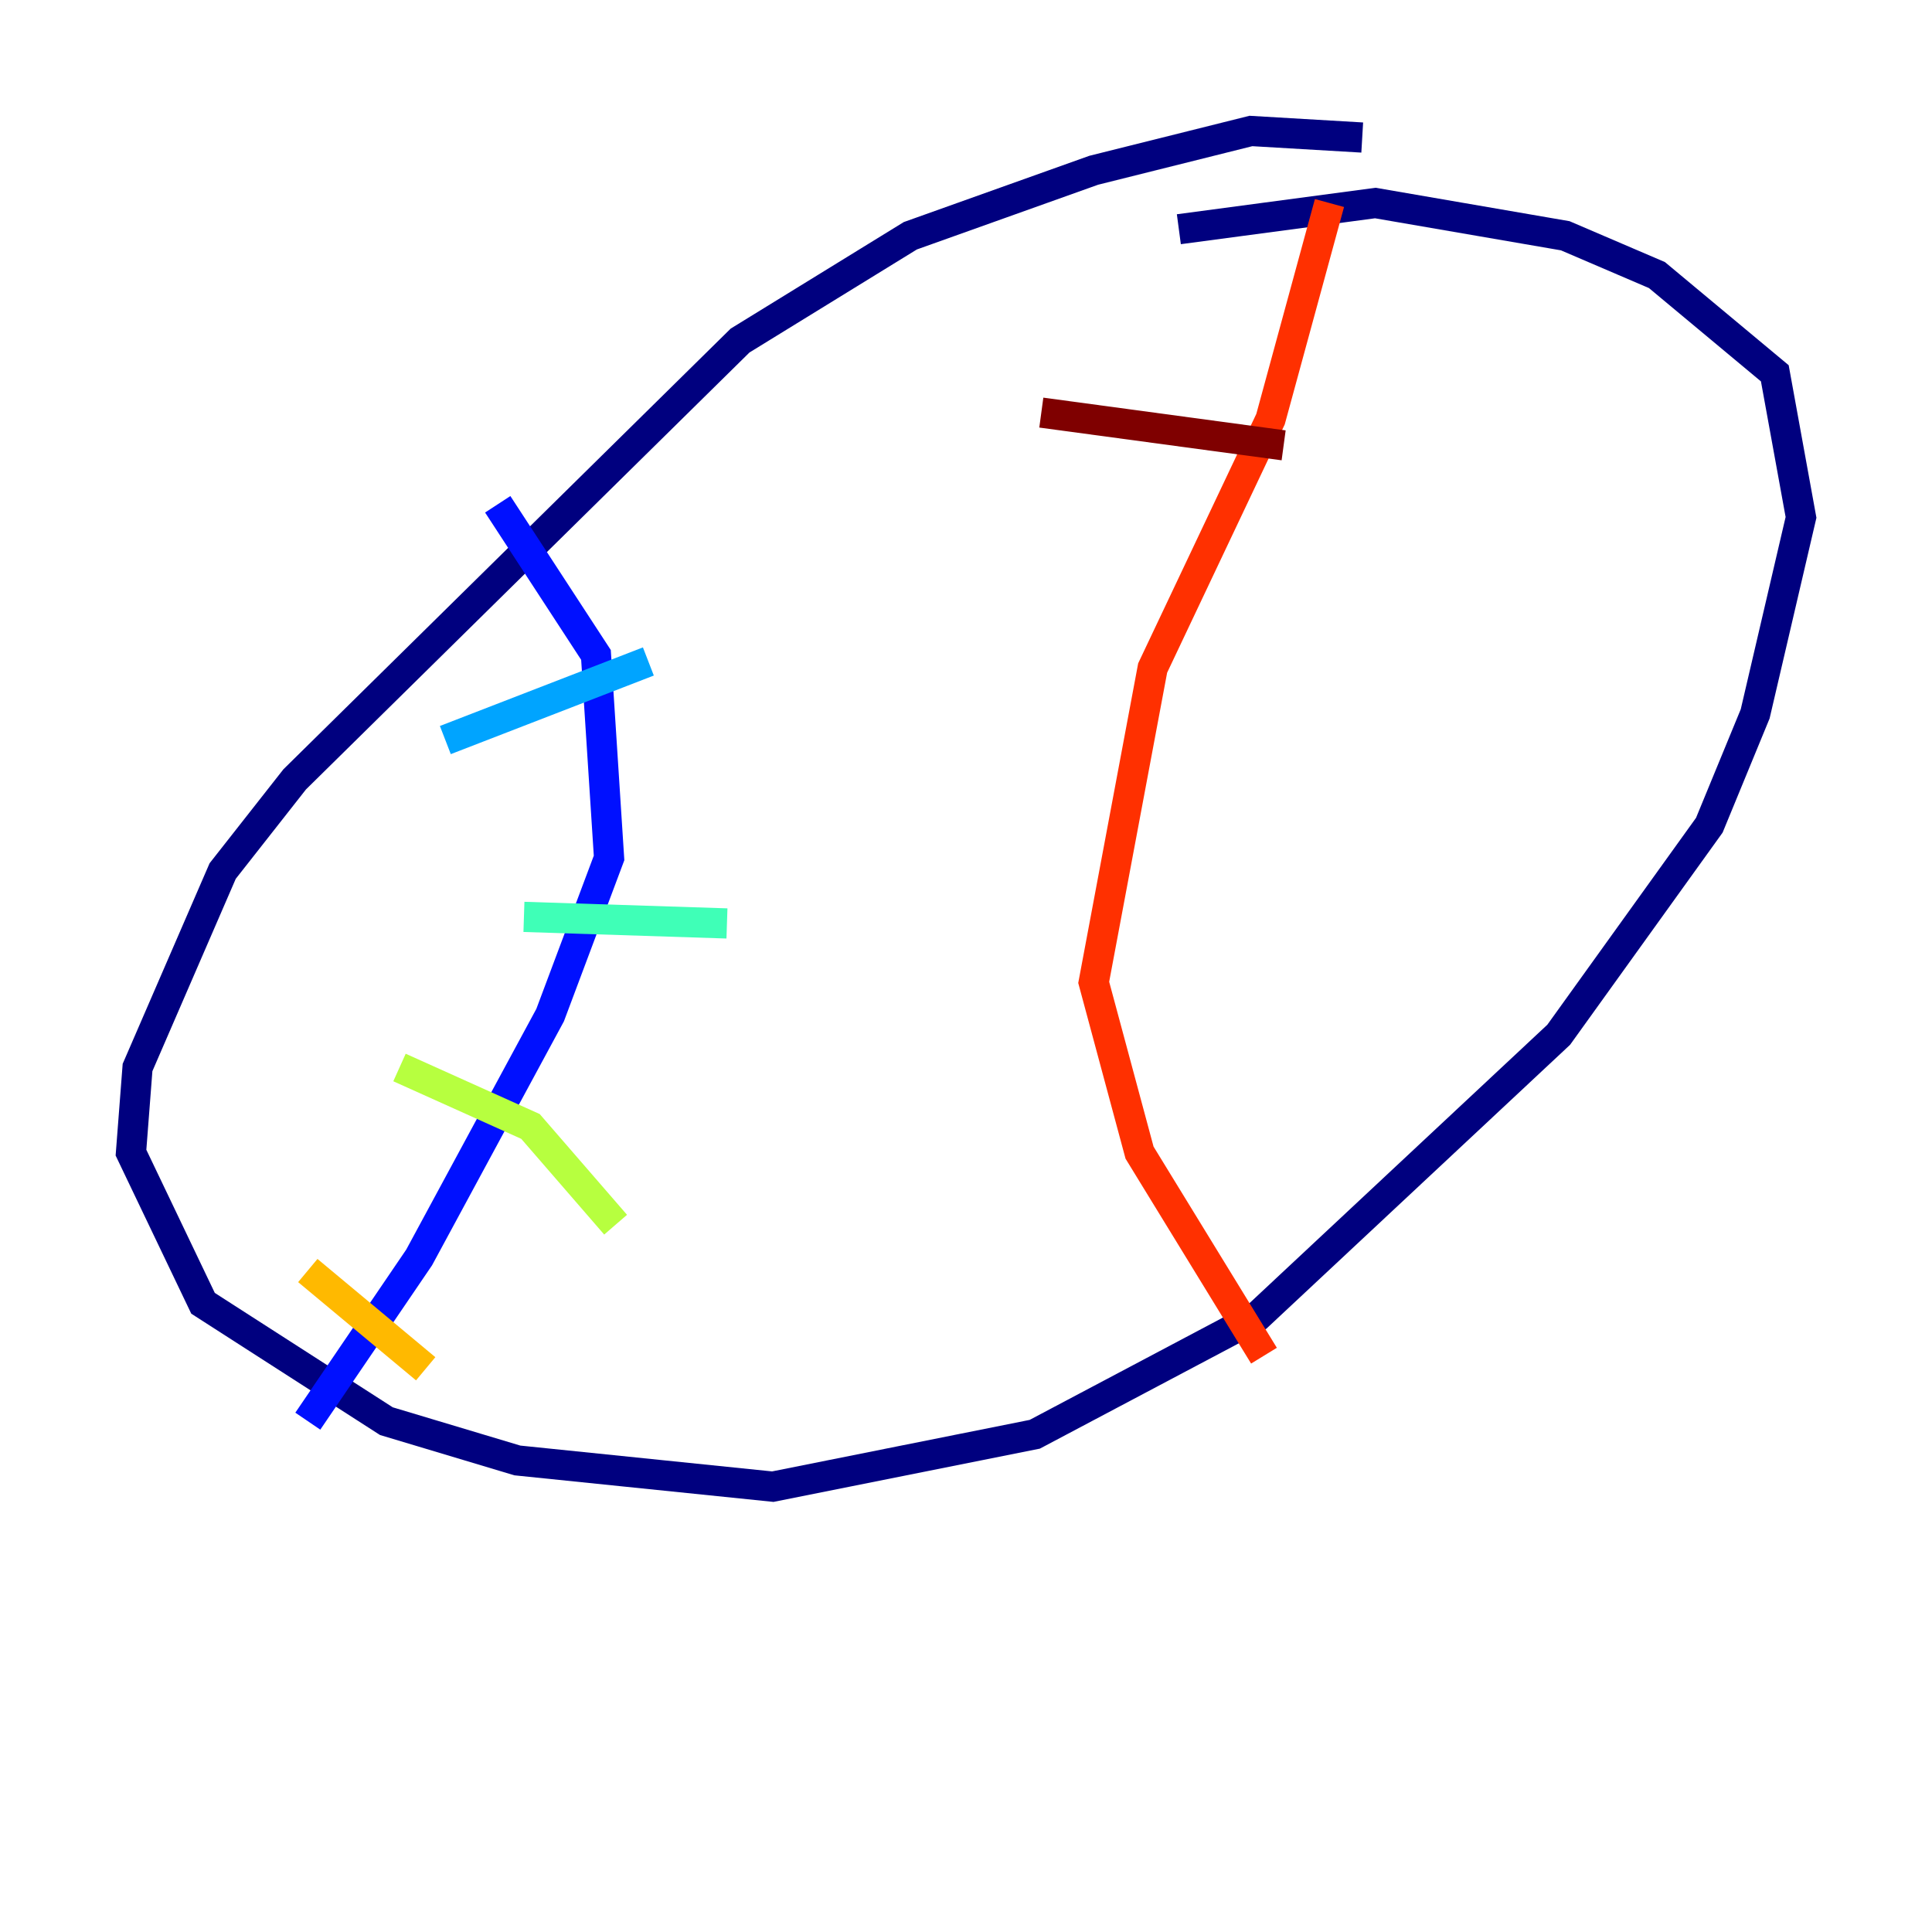 <?xml version="1.0" encoding="utf-8" ?>
<svg baseProfile="tiny" height="128" version="1.2" viewBox="0,0,128,128" width="128" xmlns="http://www.w3.org/2000/svg" xmlns:ev="http://www.w3.org/2001/xml-events" xmlns:xlink="http://www.w3.org/1999/xlink"><defs /><polyline fill="none" points="90.251,9.112 82.875,8.678 72.461,11.281 60.312,15.62 49.031,22.563 19.525,51.634 14.752,57.709 9.112,70.725 8.678,76.366 13.451,86.346 25.6,94.156 34.278,96.759 51.2,98.495 68.556,95.024 83.308,87.214 103.268,68.556 113.248,54.671 116.285,47.295 119.322,34.278 117.586,24.732 109.776,18.224 103.702,15.62 91.119,13.451 78.102,15.186" stroke="#00007f" stroke-width="2" /><polyline fill="none" points="32.976,33.41 39.485,43.39 40.352,56.841 36.447,67.254 27.77,83.308 20.393,94.156" stroke="#0010ff" stroke-width="2" /><polyline fill="none" points="29.505,49.031 42.956,43.824" stroke="#00a4ff" stroke-width="2" /><polyline fill="none" points="34.712,60.746 48.163,61.18" stroke="#3fffb7" stroke-width="2" /><polyline fill="none" points="26.468,70.725 35.146,74.63 40.786,81.139" stroke="#b7ff3f" stroke-width="2" /><polyline fill="none" points="20.393,84.176 28.203,90.685" stroke="#ffb900" stroke-width="2" /><polyline fill="none" points="88.081,13.451 84.176,27.77 76.366,44.258 72.461,65.085 75.498,76.366 83.742,89.817" stroke="#ff3000" stroke-width="2" /><polyline fill="none" points="68.99,27.336 85.044,29.505" stroke="#7f0000" stroke-width="2" /></svg>